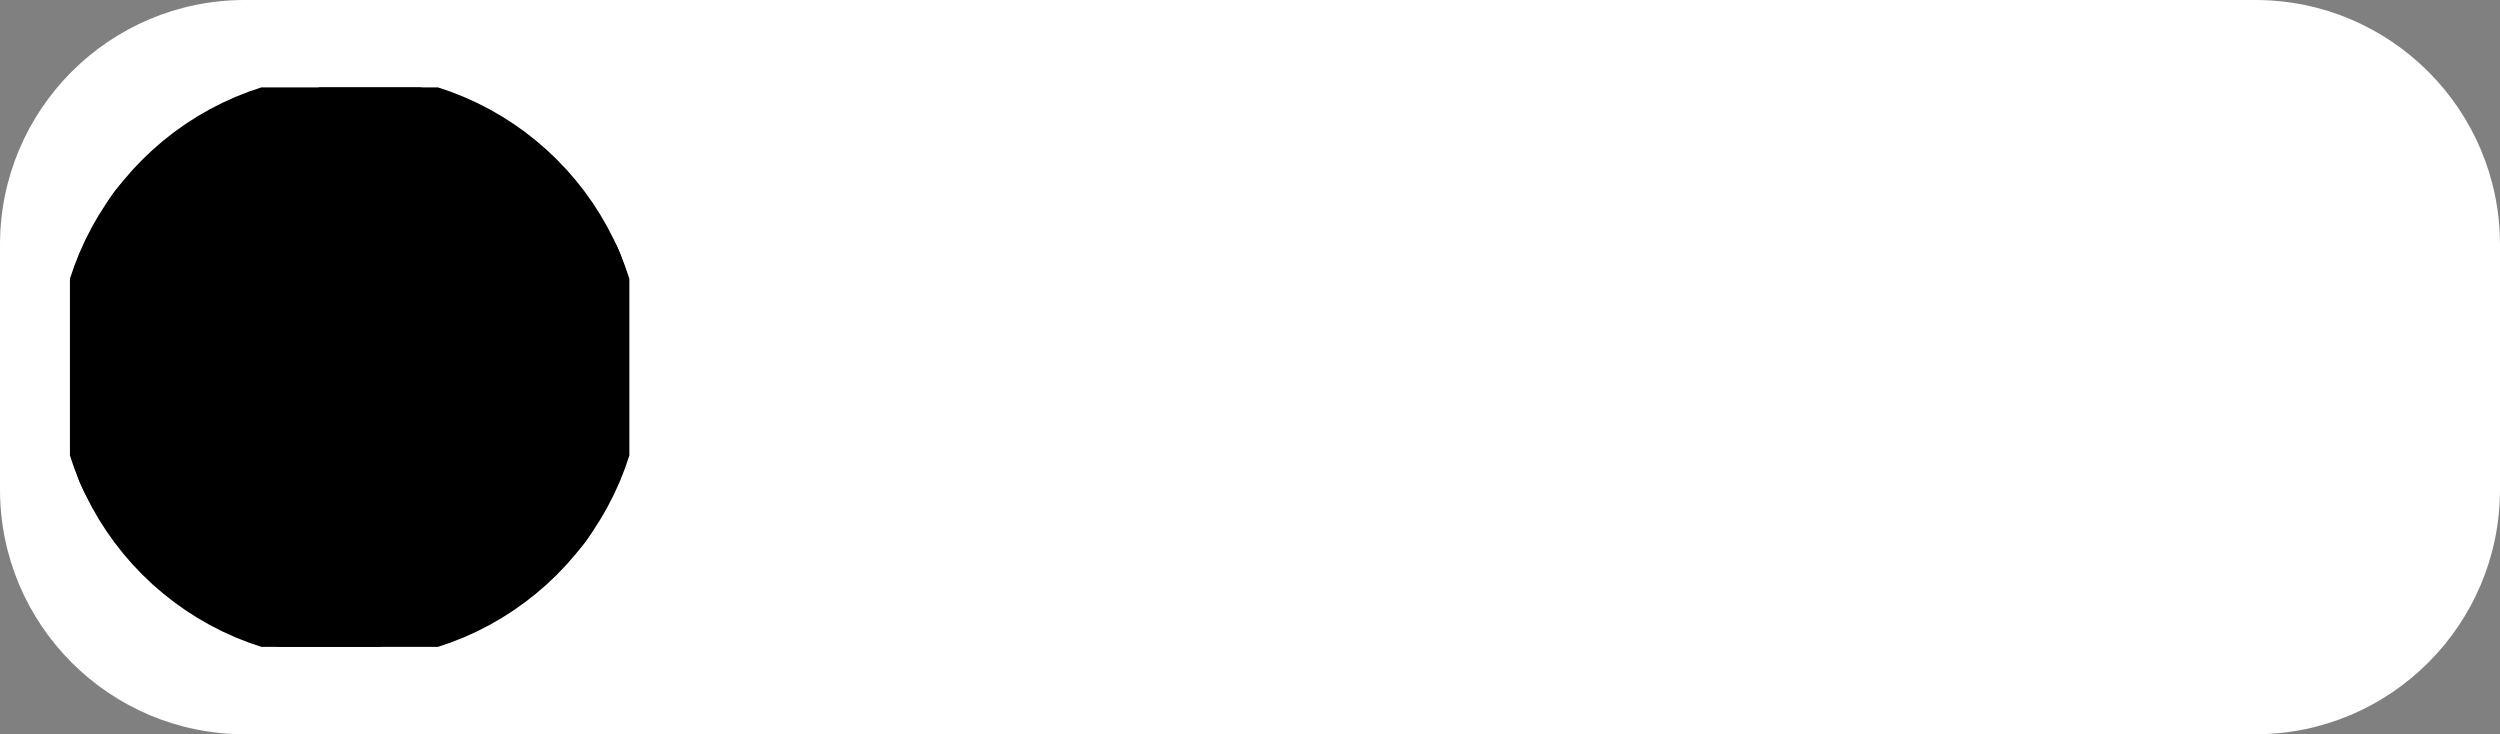 <svg width="143" height="42" viewBox="0 0 143 42" fill="none" xmlns="http://www.w3.org/2000/svg">
<rect x="0" y="0" width="143" height="42" fill="#808080" stroke="none"/>
<path d="M0 14C0 6.268 6.268 0 14 0H129C136.732 0 143 6.268 143 14V28C143 35.732 136.732 42 129 42H14C6.268 42 0 35.732 0 28V14Z" fill="white"/>
<g clip-path="url(#clip0_2_63)">
<path d="M20 10.514C25.791 10.514 30.486 15.209 30.486 21C30.486 26.791 25.791 31.486 20 31.486C14.209 31.486 9.514 26.791 9.514 21C9.514 15.209 14.209 10.514 20 10.514Z" stroke="black" stroke-width="12.583" stroke-linecap="round" stroke-linejoin="round"/>
<path d="M22.422 16.805L28.441 27.229" stroke="black" stroke-width="12.583" stroke-linecap="round" stroke-linejoin="round"/>
<path d="M17.578 16.805H29.616" stroke="black" stroke-width="12.583" stroke-linecap="round" stroke-linejoin="round"/>
<path d="M15.155 21L21.174 10.577" stroke="black" stroke-width="12.583" stroke-linecap="round" stroke-linejoin="round"/>
<path d="M17.578 25.194L11.559 14.771" stroke="black" stroke-width="12.583" stroke-linecap="round" stroke-linejoin="round"/>
<path d="M22.422 25.195H10.384" stroke="black" stroke-width="12.583" stroke-linecap="round" stroke-linejoin="round"/>
<path d="M24.845 21L18.826 31.423" stroke="black" stroke-width="12.583" stroke-linecap="round" stroke-linejoin="round"/>
</g>
<defs>
<clipPath id="clip0_2_63">
<rect width="32" height="32" fill="white" transform="translate(4 5)"/>
</clipPath>
</defs>
</svg>
